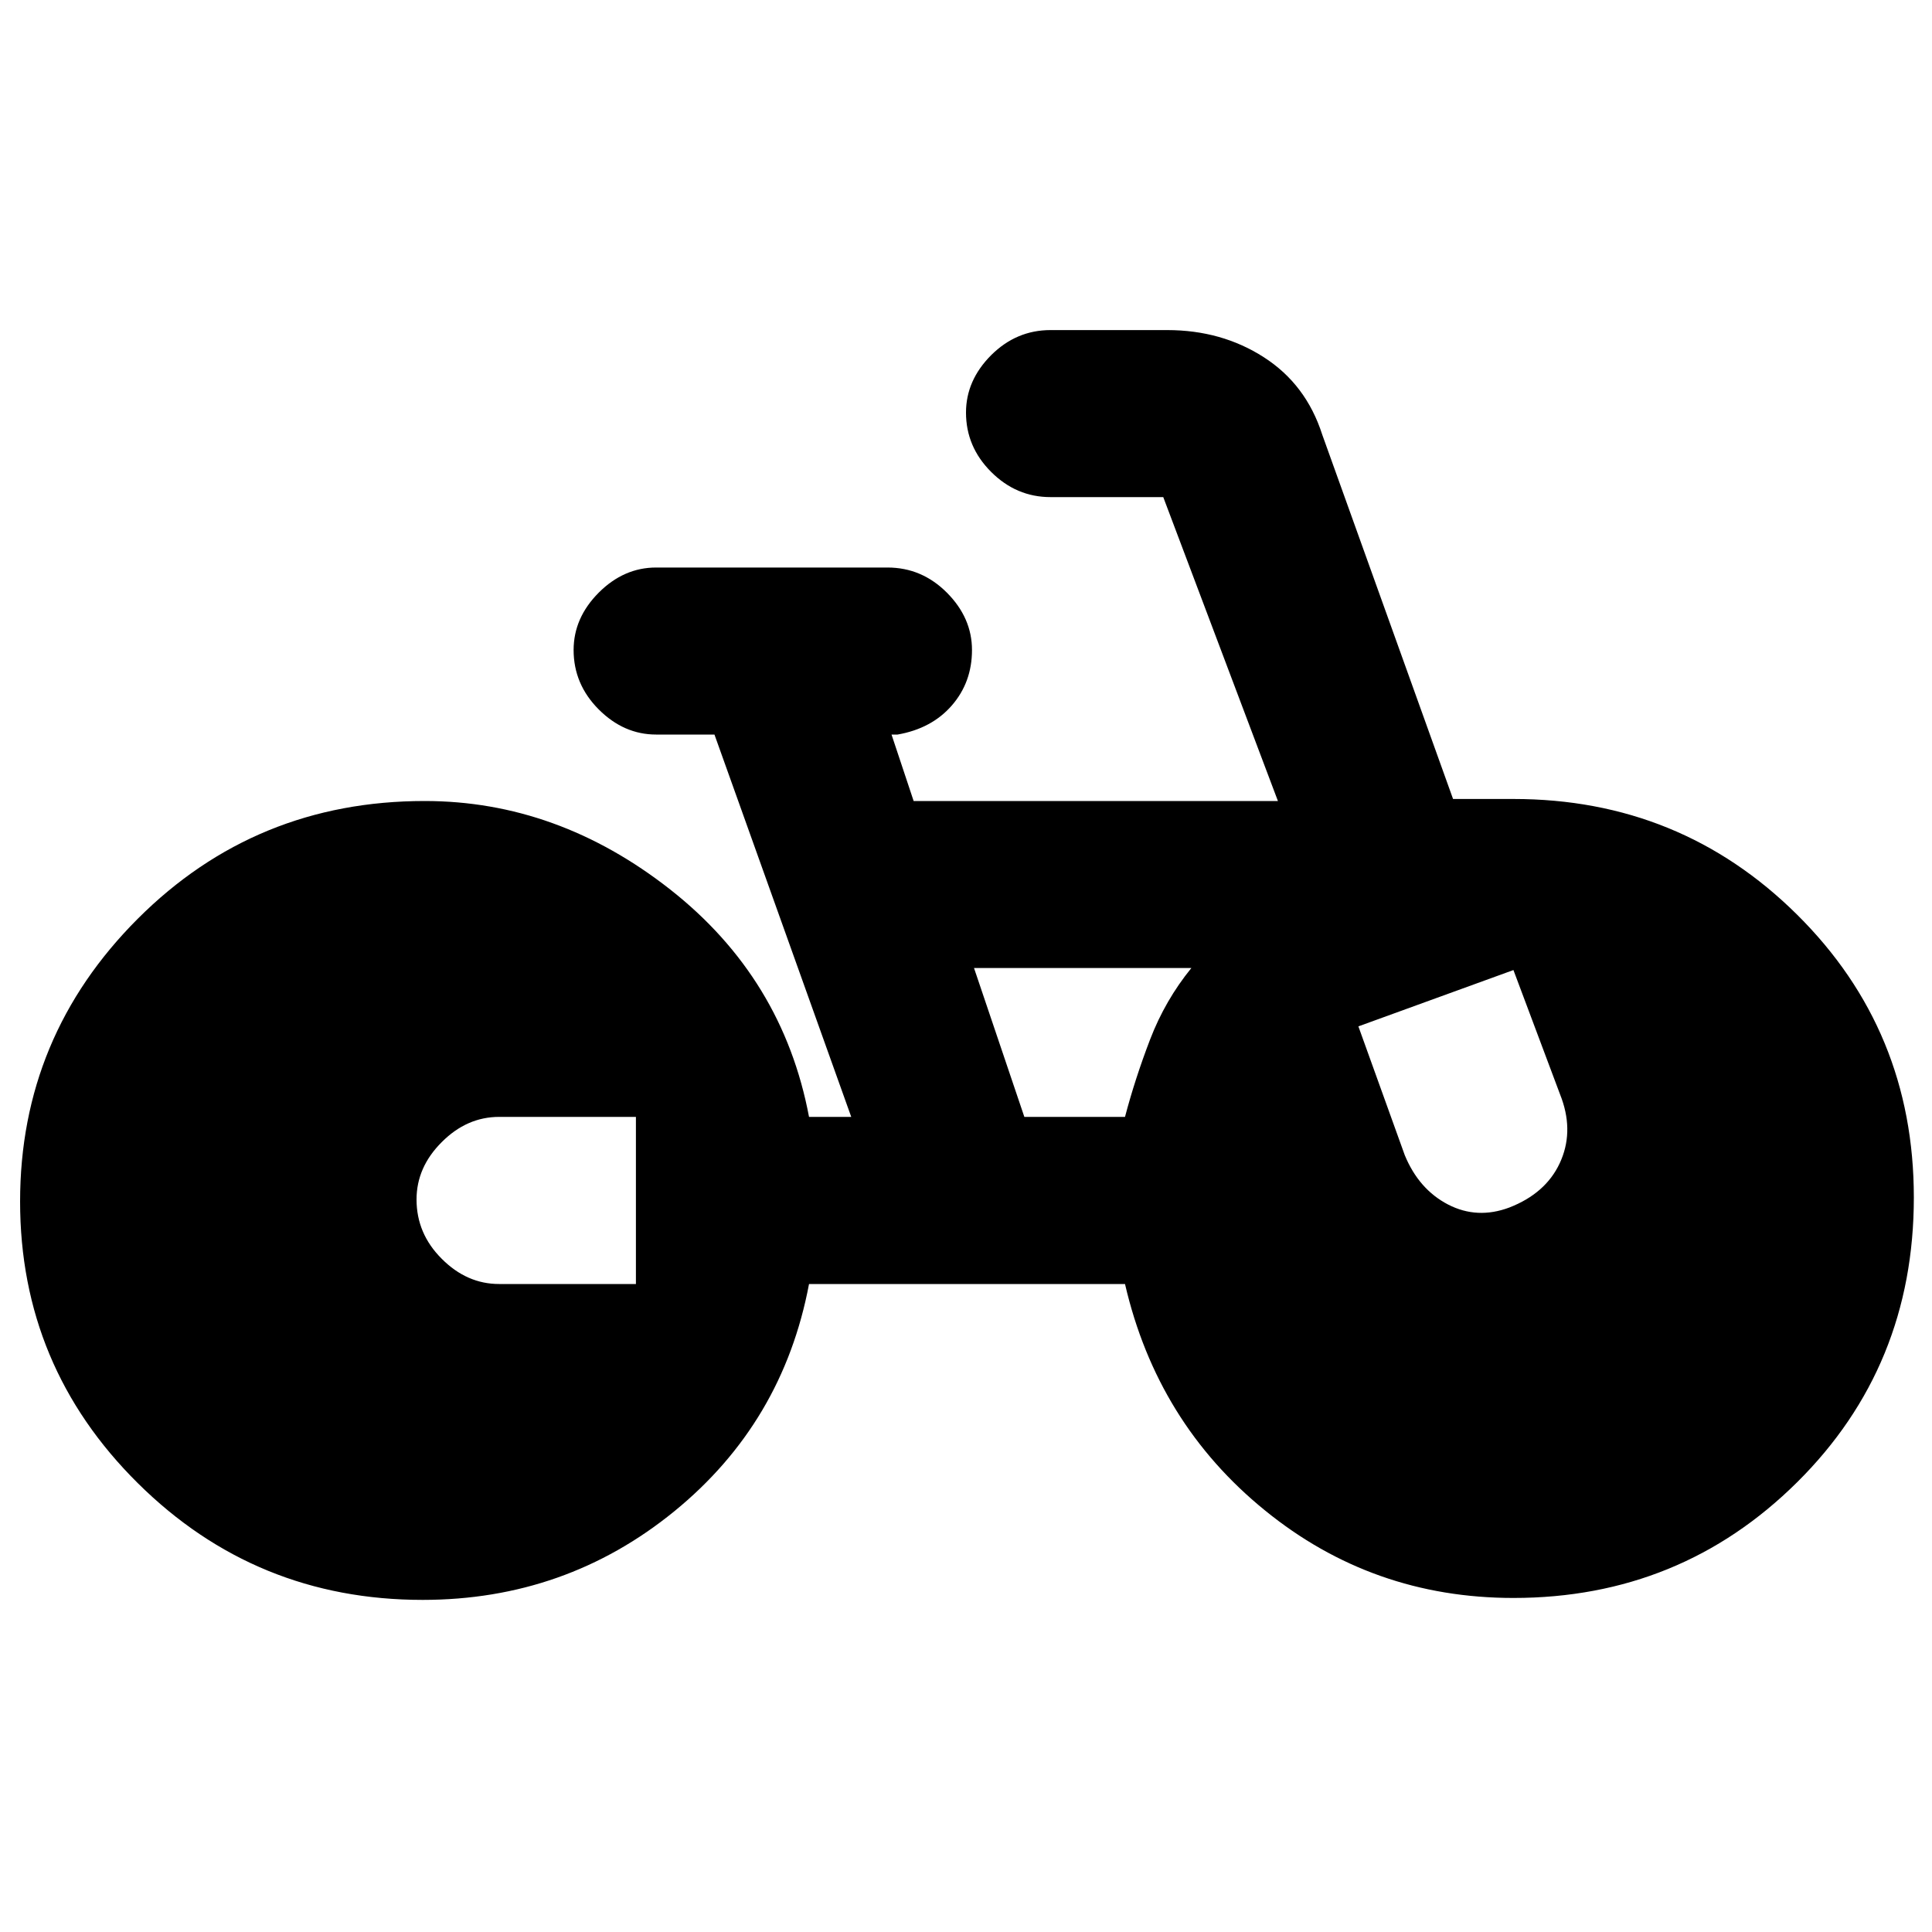 <svg xmlns="http://www.w3.org/2000/svg" height="20" width="20"><path d="M4.375 16.562Q2.646 16.562 1.427 15.354Q0.208 14.146 0.208 12.438Q0.208 10.729 1.427 9.51Q2.646 8.292 4.396 8.292Q5.771 8.292 6.938 9.208Q8.104 10.125 8.375 11.562H8.812L7.396 7.604H6.792Q6.458 7.604 6.198 7.344Q5.938 7.083 5.938 6.729Q5.938 6.396 6.198 6.135Q6.458 5.875 6.792 5.875H9.188Q9.542 5.875 9.802 6.135Q10.062 6.396 10.062 6.729Q10.062 7.062 9.854 7.302Q9.646 7.542 9.292 7.604H9.229L9.458 8.292H13.229L12.042 5.146Q12.042 5.146 12.042 5.146Q12.042 5.146 12.042 5.146H10.875Q10.521 5.146 10.26 4.885Q10 4.625 10 4.271Q10 3.938 10.26 3.677Q10.521 3.417 10.875 3.417H12.083Q12.646 3.417 13.083 3.698Q13.521 3.979 13.688 4.5L15.042 8.271H15.667Q17.396 8.271 18.604 9.469Q19.812 10.667 19.812 12.396Q19.812 14.146 18.604 15.344Q17.396 16.542 15.667 16.542Q14.208 16.542 13.094 15.635Q11.979 14.729 11.646 13.292H8.375Q8.104 14.729 6.979 15.646Q5.854 16.562 4.375 16.562ZM10.604 11.562H11.646Q11.75 11.167 11.906 10.76Q12.062 10.354 12.333 10.021H10.083ZM15.625 12.5Q16 12.354 16.146 12.042Q16.292 11.729 16.167 11.375L15.667 10.042L14.062 10.625L14.542 11.958Q14.688 12.312 14.99 12.469Q15.292 12.625 15.625 12.5ZM5.167 13.292H6.583V11.562H5.167Q4.833 11.562 4.573 11.823Q4.312 12.083 4.312 12.417Q4.312 12.771 4.573 13.031Q4.833 13.292 5.167 13.292Z"/></svg>
